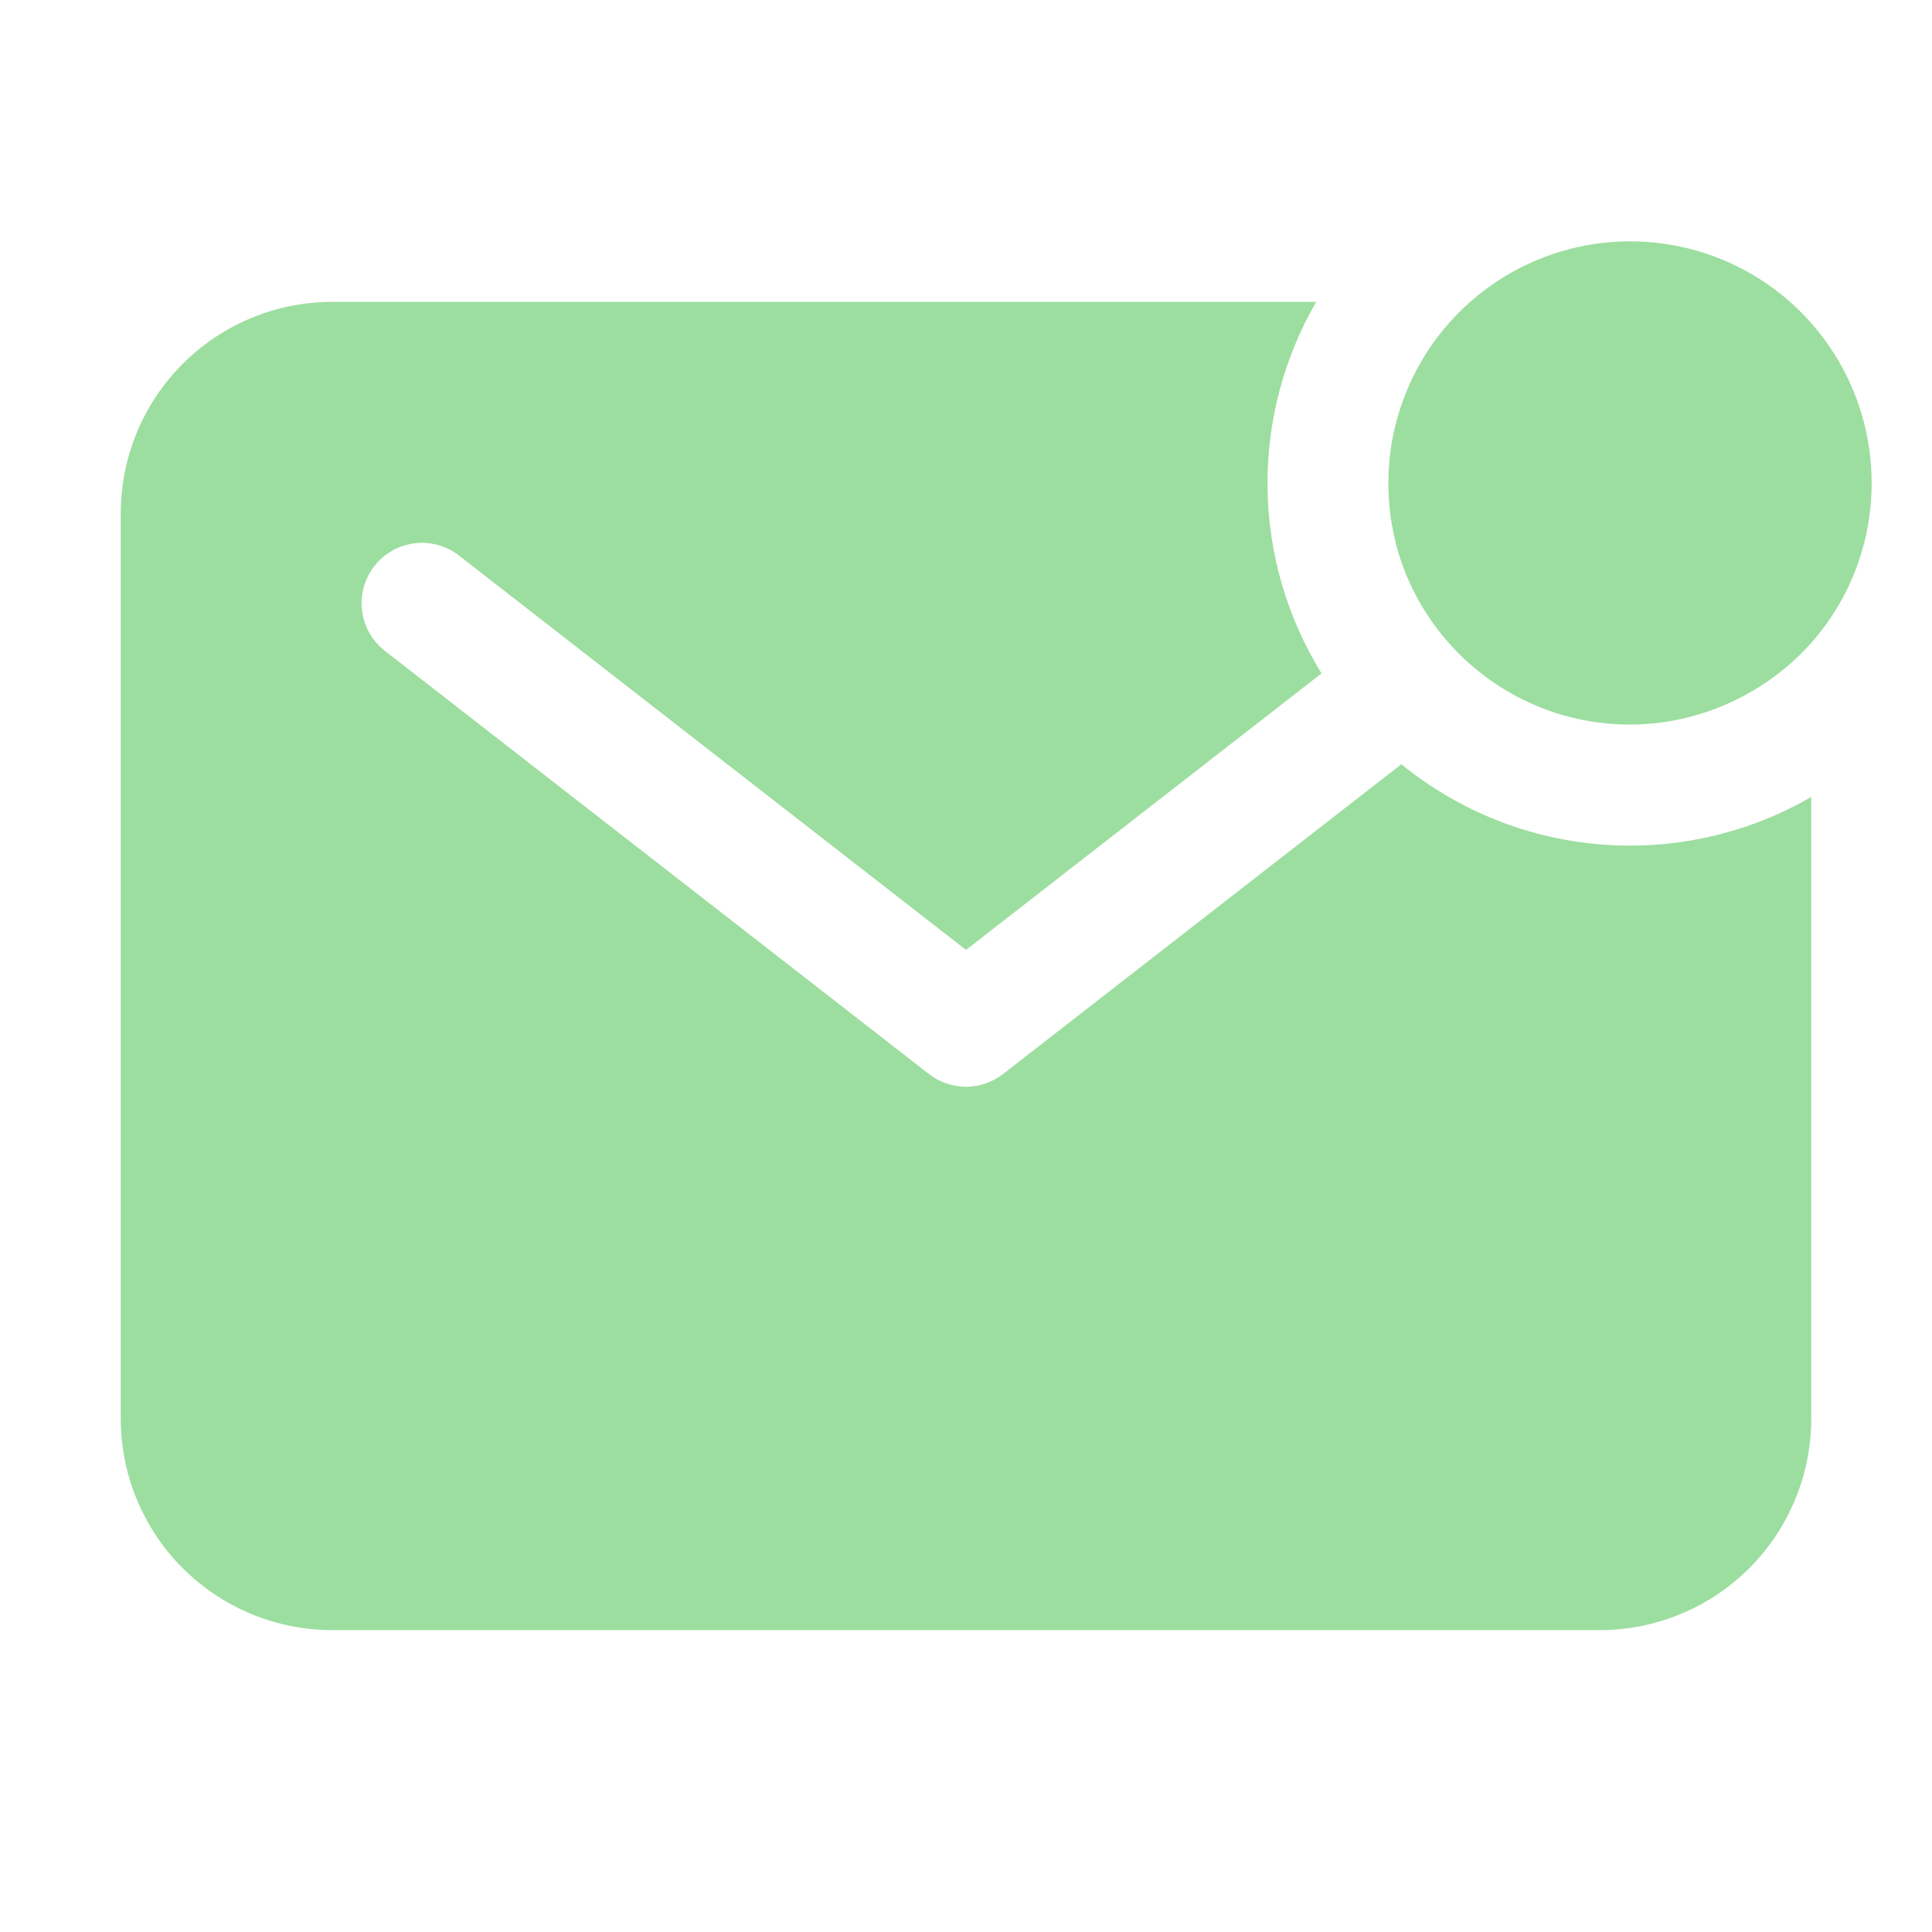 <svg width="72" height="72" viewBox="0 0 72 72" fill="none" xmlns="http://www.w3.org/2000/svg">
<path d="M69.75 18.007C69.752 16.273 69.254 14.575 68.315 13.118C67.375 11.661 66.035 10.506 64.455 9.792C62.874 9.078 61.122 8.836 59.407 9.095C57.693 9.353 56.09 10.102 54.79 11.25C54.087 11.87 53.484 12.596 53.003 13.402V13.41C52.927 13.537 52.855 13.666 52.785 13.795L52.751 13.864C52.692 13.975 52.637 14.088 52.584 14.202C52.567 14.237 52.551 14.272 52.536 14.307C52.49 14.41 52.445 14.514 52.403 14.619C52.384 14.663 52.367 14.707 52.35 14.75C52.312 14.849 52.276 14.947 52.241 15.047L52.19 15.196C52.159 15.292 52.13 15.389 52.102 15.486C52.085 15.54 52.069 15.594 52.055 15.649C52.028 15.743 52.006 15.839 51.983 15.93C51.969 15.988 51.955 16.045 51.943 16.103C51.923 16.199 51.905 16.296 51.888 16.384C51.877 16.443 51.865 16.502 51.855 16.561C51.84 16.66 51.827 16.76 51.815 16.86C51.808 16.917 51.799 16.975 51.792 17.034C51.781 17.142 51.774 17.25 51.765 17.36C51.765 17.411 51.757 17.461 51.754 17.512C51.746 17.672 51.74 17.833 51.74 17.996C51.74 18.136 51.74 18.277 51.751 18.409V18.499C51.759 18.631 51.769 18.764 51.781 18.896L51.789 18.963C51.802 19.083 51.816 19.201 51.834 19.318C51.834 19.341 51.834 19.367 51.844 19.391C51.864 19.519 51.888 19.645 51.913 19.772C51.913 19.803 51.926 19.832 51.931 19.863C51.957 19.984 51.985 20.105 52.016 20.225V20.251C52.048 20.377 52.083 20.499 52.121 20.621L52.151 20.717C52.189 20.836 52.228 20.953 52.27 21.07C52.279 21.095 52.289 21.12 52.298 21.146C52.336 21.246 52.376 21.346 52.416 21.444C52.428 21.473 52.439 21.502 52.452 21.53C52.499 21.641 52.549 21.752 52.601 21.862L52.647 21.956C52.696 22.054 52.746 22.153 52.798 22.25C53.532 23.614 54.604 24.767 55.911 25.598C56.254 25.817 56.612 26.012 56.983 26.181L57.038 26.207C57.287 26.319 57.541 26.421 57.801 26.511L57.935 26.556L58.146 26.622C58.209 26.641 58.272 26.658 58.337 26.677L58.607 26.747L58.85 26.803L59.012 26.835L59.269 26.882L59.401 26.903C59.528 26.921 59.656 26.938 59.784 26.952L59.892 26.962C59.995 26.971 60.099 26.979 60.203 26.985L60.324 26.992C60.465 26.992 60.597 27.003 60.734 27.003C60.898 27.003 61.058 27.003 61.218 26.989L61.37 26.977C61.48 26.969 61.588 26.962 61.696 26.951L61.872 26.928C61.971 26.916 62.07 26.903 62.169 26.887L62.346 26.855C62.442 26.838 62.539 26.82 62.627 26.8L62.8 26.759C62.896 26.737 62.992 26.715 63.081 26.688C63.136 26.674 63.19 26.658 63.245 26.641C63.342 26.613 63.439 26.584 63.534 26.553L63.683 26.502C63.783 26.467 63.882 26.43 63.98 26.392L64.111 26.34C64.216 26.298 64.32 26.253 64.423 26.207L64.529 26.159C64.642 26.106 64.755 26.051 64.866 25.992L64.935 25.958C65.064 25.888 65.194 25.817 65.32 25.74H65.329C66.141 25.263 66.873 24.662 67.5 23.96C68.952 22.317 69.752 20.2 69.75 18.007Z" fill="#9CDE9F"/>
<path d="M52.225 28.481L37.381 40.026C36.986 40.333 36.5 40.5 36 40.5C35.5 40.5 35.014 40.333 34.619 40.026L14.369 24.276C14.131 24.096 13.931 23.871 13.781 23.614C13.631 23.356 13.534 23.071 13.494 22.776C13.455 22.48 13.475 22.18 13.553 21.892C13.631 21.604 13.766 21.335 13.949 21.099C14.132 20.864 14.36 20.668 14.619 20.521C14.879 20.375 15.165 20.281 15.461 20.246C15.757 20.211 16.057 20.235 16.344 20.317C16.631 20.399 16.898 20.538 17.131 20.724L36 35.4L49.25 25.095C47.968 23.02 47.272 20.638 47.237 18.2C47.202 15.762 47.829 13.36 49.051 11.25H12.375C10.287 11.252 8.285 12.083 6.809 13.559C5.333 15.035 4.502 17.037 4.5 19.125V52.875C4.502 54.963 5.333 56.965 6.809 58.441C8.285 59.917 10.287 60.748 12.375 60.75H59.625C61.713 60.748 63.715 59.917 65.191 58.441C66.667 56.965 67.498 54.963 67.5 52.875V29.699C65.131 31.071 62.401 31.689 59.673 31.471C56.944 31.254 54.347 30.211 52.225 28.481Z" fill="#9CDE9F"/>
</svg>
